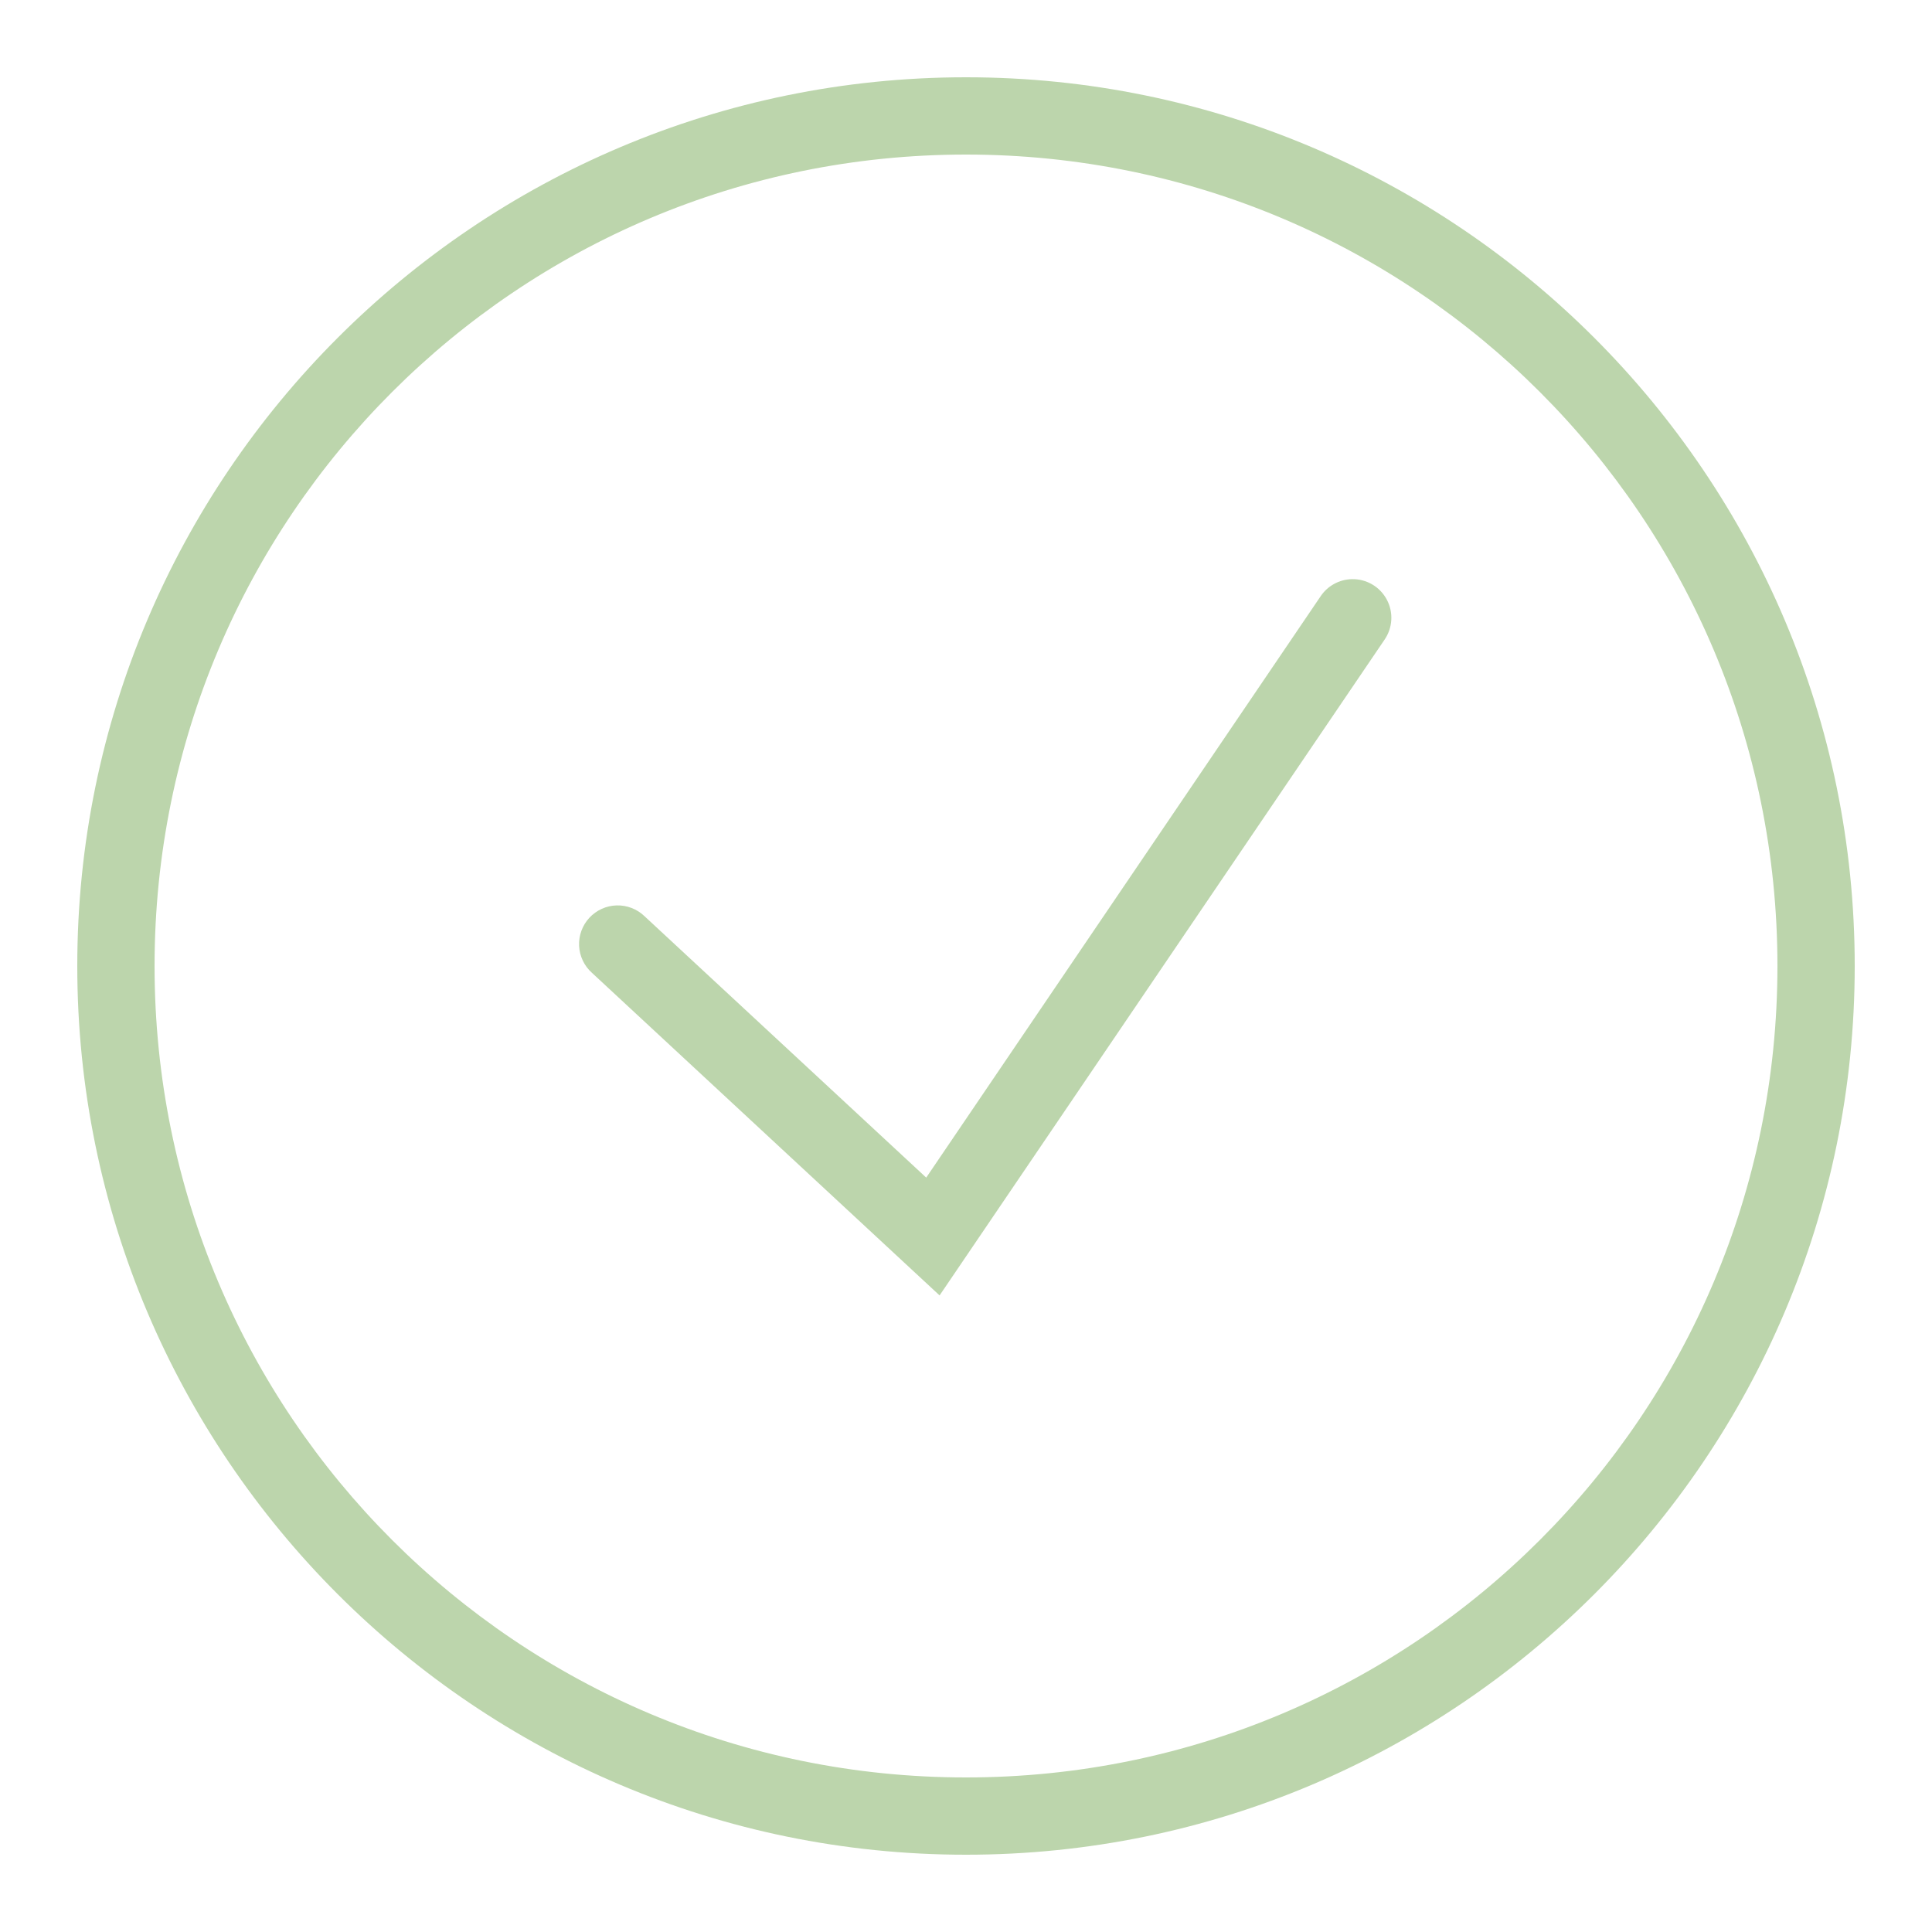 <svg width="100" height="100" viewBox="0 0 100 100" fill="none" xmlns="http://www.w3.org/2000/svg">
<path d="M50 4C24.619 4 4 24.619 4 50C4 75.381 24.619 96 50 96C75.381 96 96 75.381 96 50C96 24.619 75.381 4 50 4ZM50 8C73.219 8 92 26.781 92 50C92 73.219 73.219 92 50 92C26.781 92 8 73.219 8 50C8 26.781 26.781 8 50 8ZM69.977 29.977C69.652 29.983 69.333 30.069 69.049 30.226C68.764 30.383 68.522 30.607 68.344 30.879L47.941 60.953L33.359 47.422C33.168 47.238 32.941 47.093 32.694 46.998C32.446 46.902 32.181 46.856 31.915 46.864C31.649 46.871 31.388 46.932 31.146 47.042C30.904 47.152 30.686 47.309 30.505 47.504C30.325 47.699 30.185 47.928 30.094 48.177C30.002 48.427 29.962 48.692 29.974 48.958C29.987 49.223 30.052 49.484 30.167 49.724C30.281 49.964 30.442 50.178 30.641 50.355L48.633 67.051L71.656 33.121C71.867 32.819 71.991 32.463 72.013 32.095C72.035 31.727 71.954 31.359 71.78 31.034C71.606 30.709 71.346 30.437 71.028 30.251C70.709 30.064 70.346 29.969 69.977 29.977Z" fill="#BCD5AC"/>
</svg>
